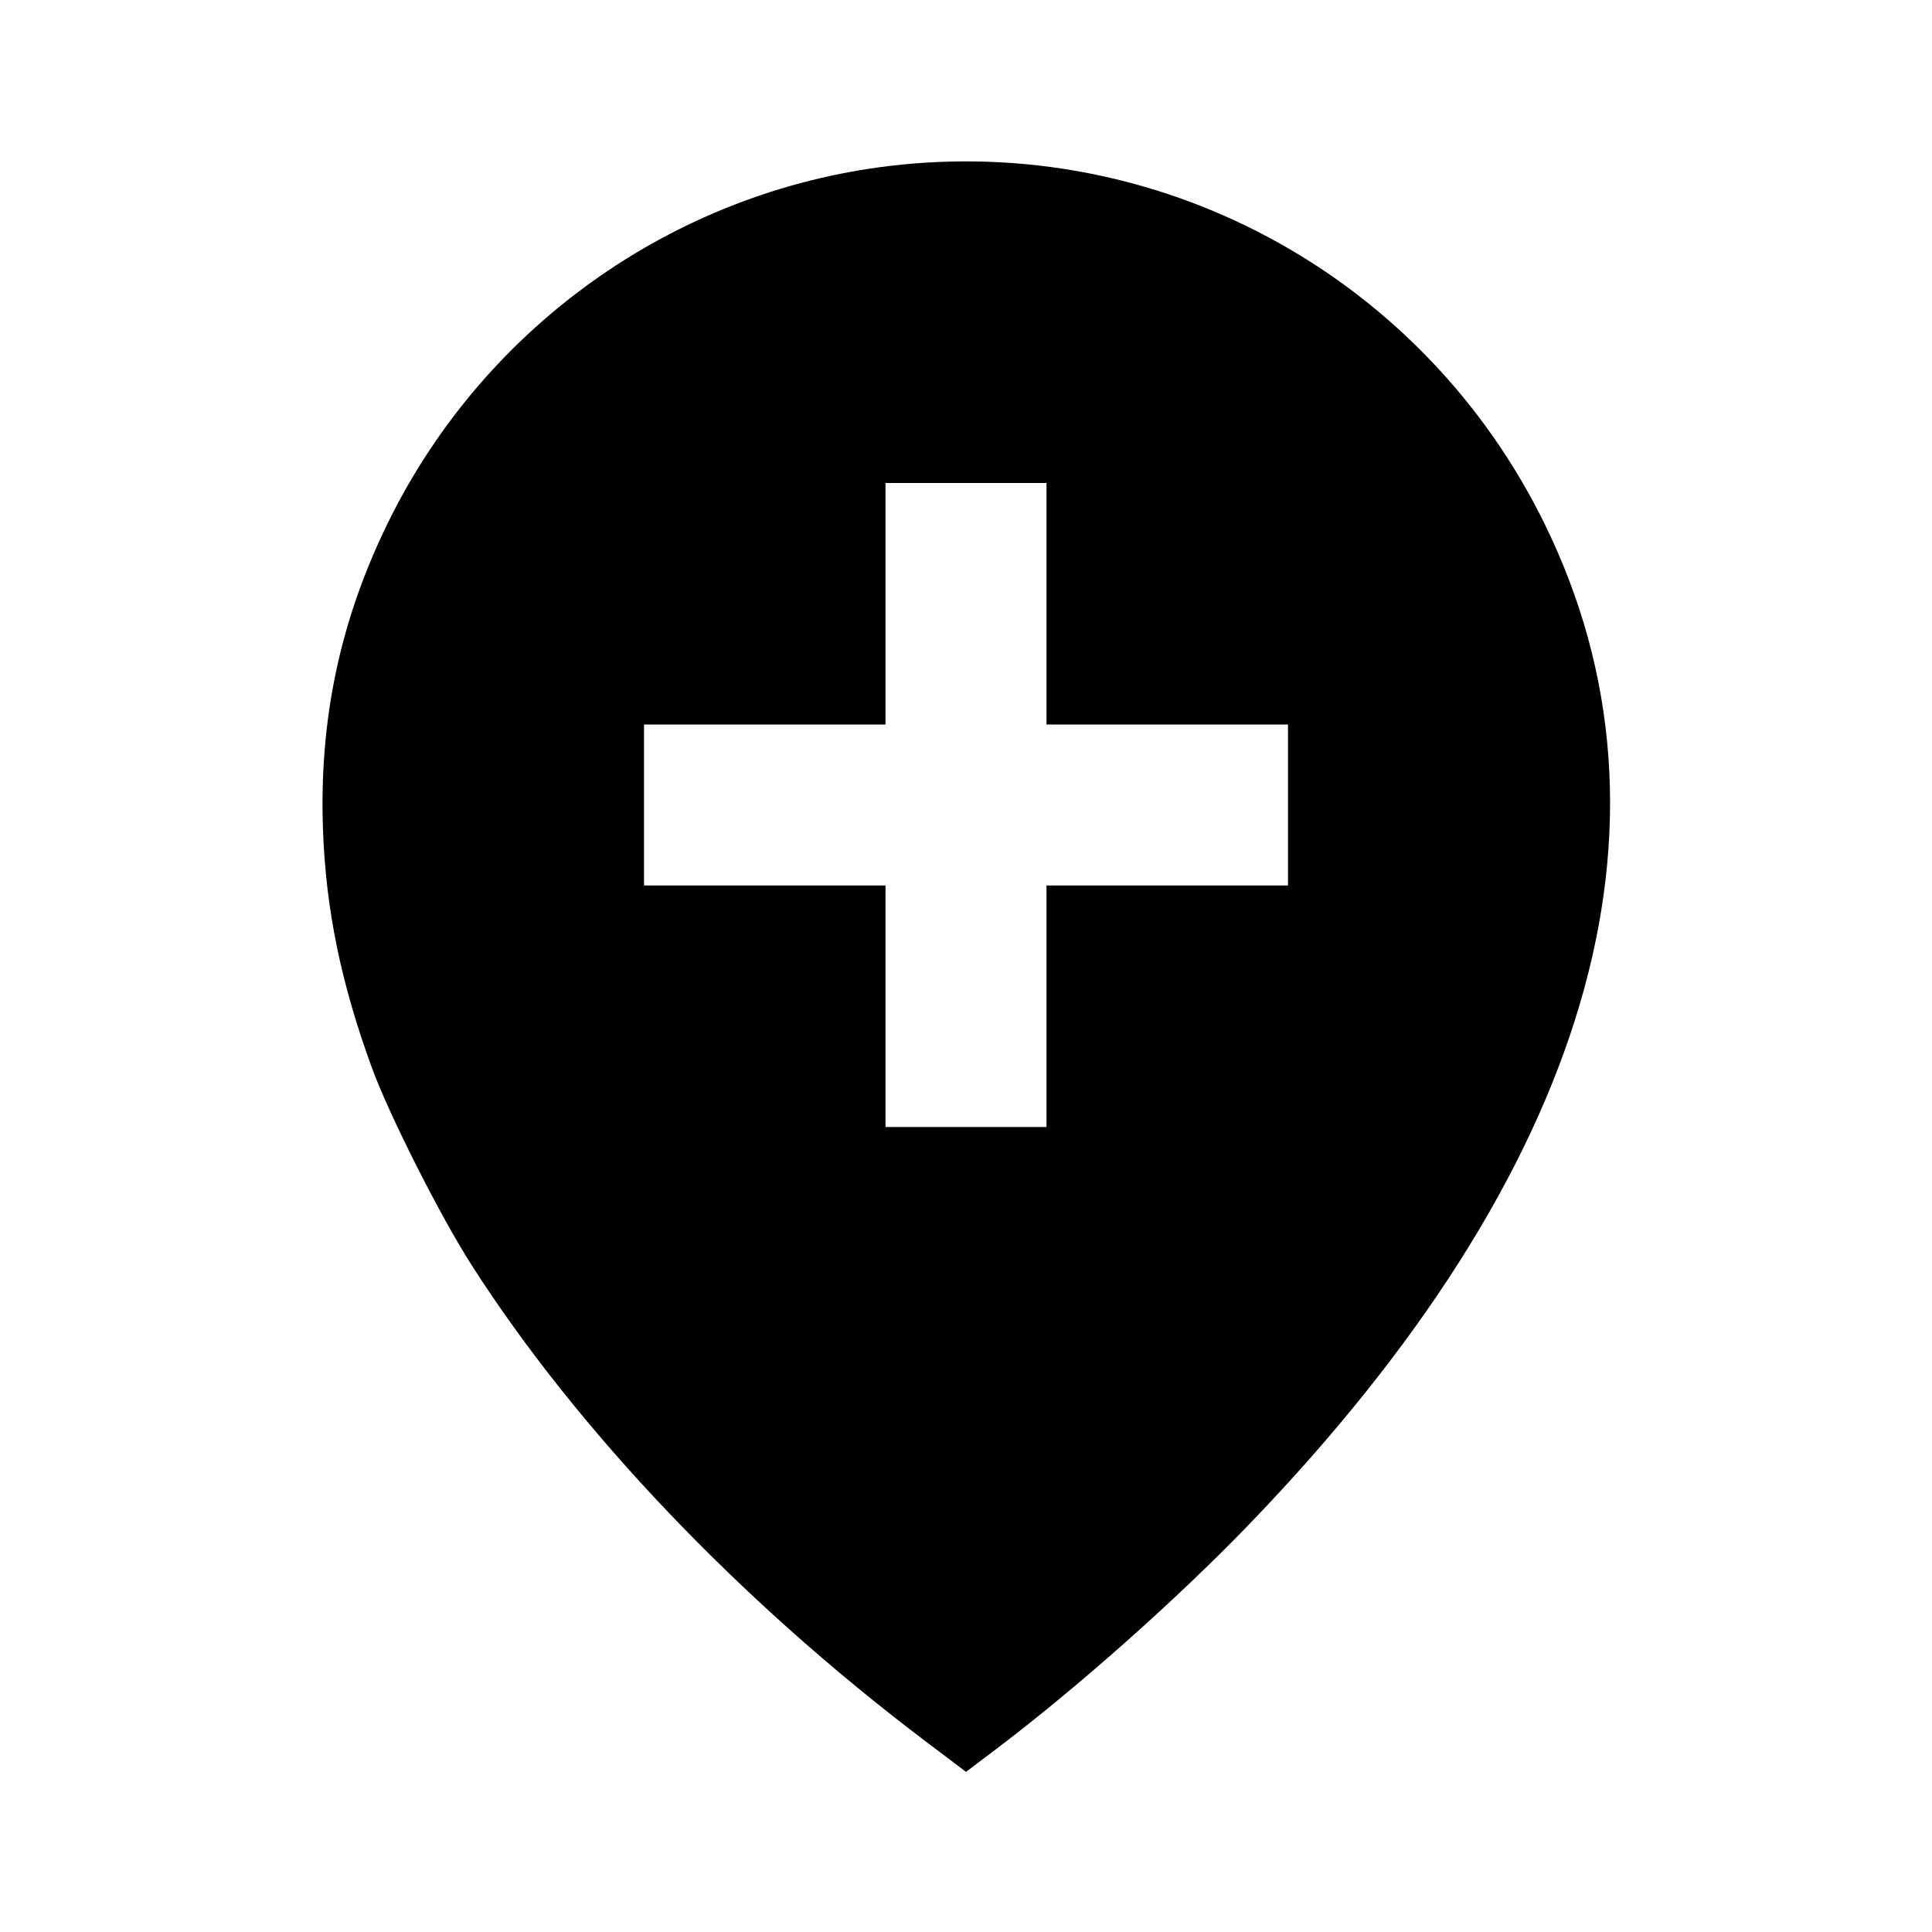 <svg viewBox="0 0 24 24" xmlns="http://www.w3.org/2000/svg"><path d="M11.200 2.045 C 8.458 2.321,6.039 4.007,4.820 6.492 C 4.226 7.702,3.964 8.937,4.012 10.300 C 4.047 11.296,4.237 12.220,4.621 13.267 C 4.836 13.855,5.470 15.109,5.859 15.716 C 7.170 17.765,9.176 19.872,11.470 21.610 L 12.000 22.011 12.390 21.716 C 13.401 20.949,14.625 19.861,15.513 18.940 C 19.747 14.550,21.020 10.235,19.184 6.500 C 17.700 3.483,14.524 1.711,11.200 2.045 M13.000 7.500 L 13.000 9.000 14.500 9.000 L 16.000 9.000 16.000 10.000 L 16.000 11.000 14.500 11.000 L 13.000 11.000 13.000 12.500 L 13.000 14.000 12.000 14.000 L 11.000 14.000 11.000 12.500 L 11.000 11.000 9.500 11.000 L 8.000 11.000 8.000 10.000 L 8.000 9.000 9.500 9.000 L 11.000 9.000 11.000 7.500 L 11.000 6.000 12.000 6.000 L 13.000 6.000 13.000 7.500 " stroke="none" fill-rule="evenodd" fill="black"></path></svg>